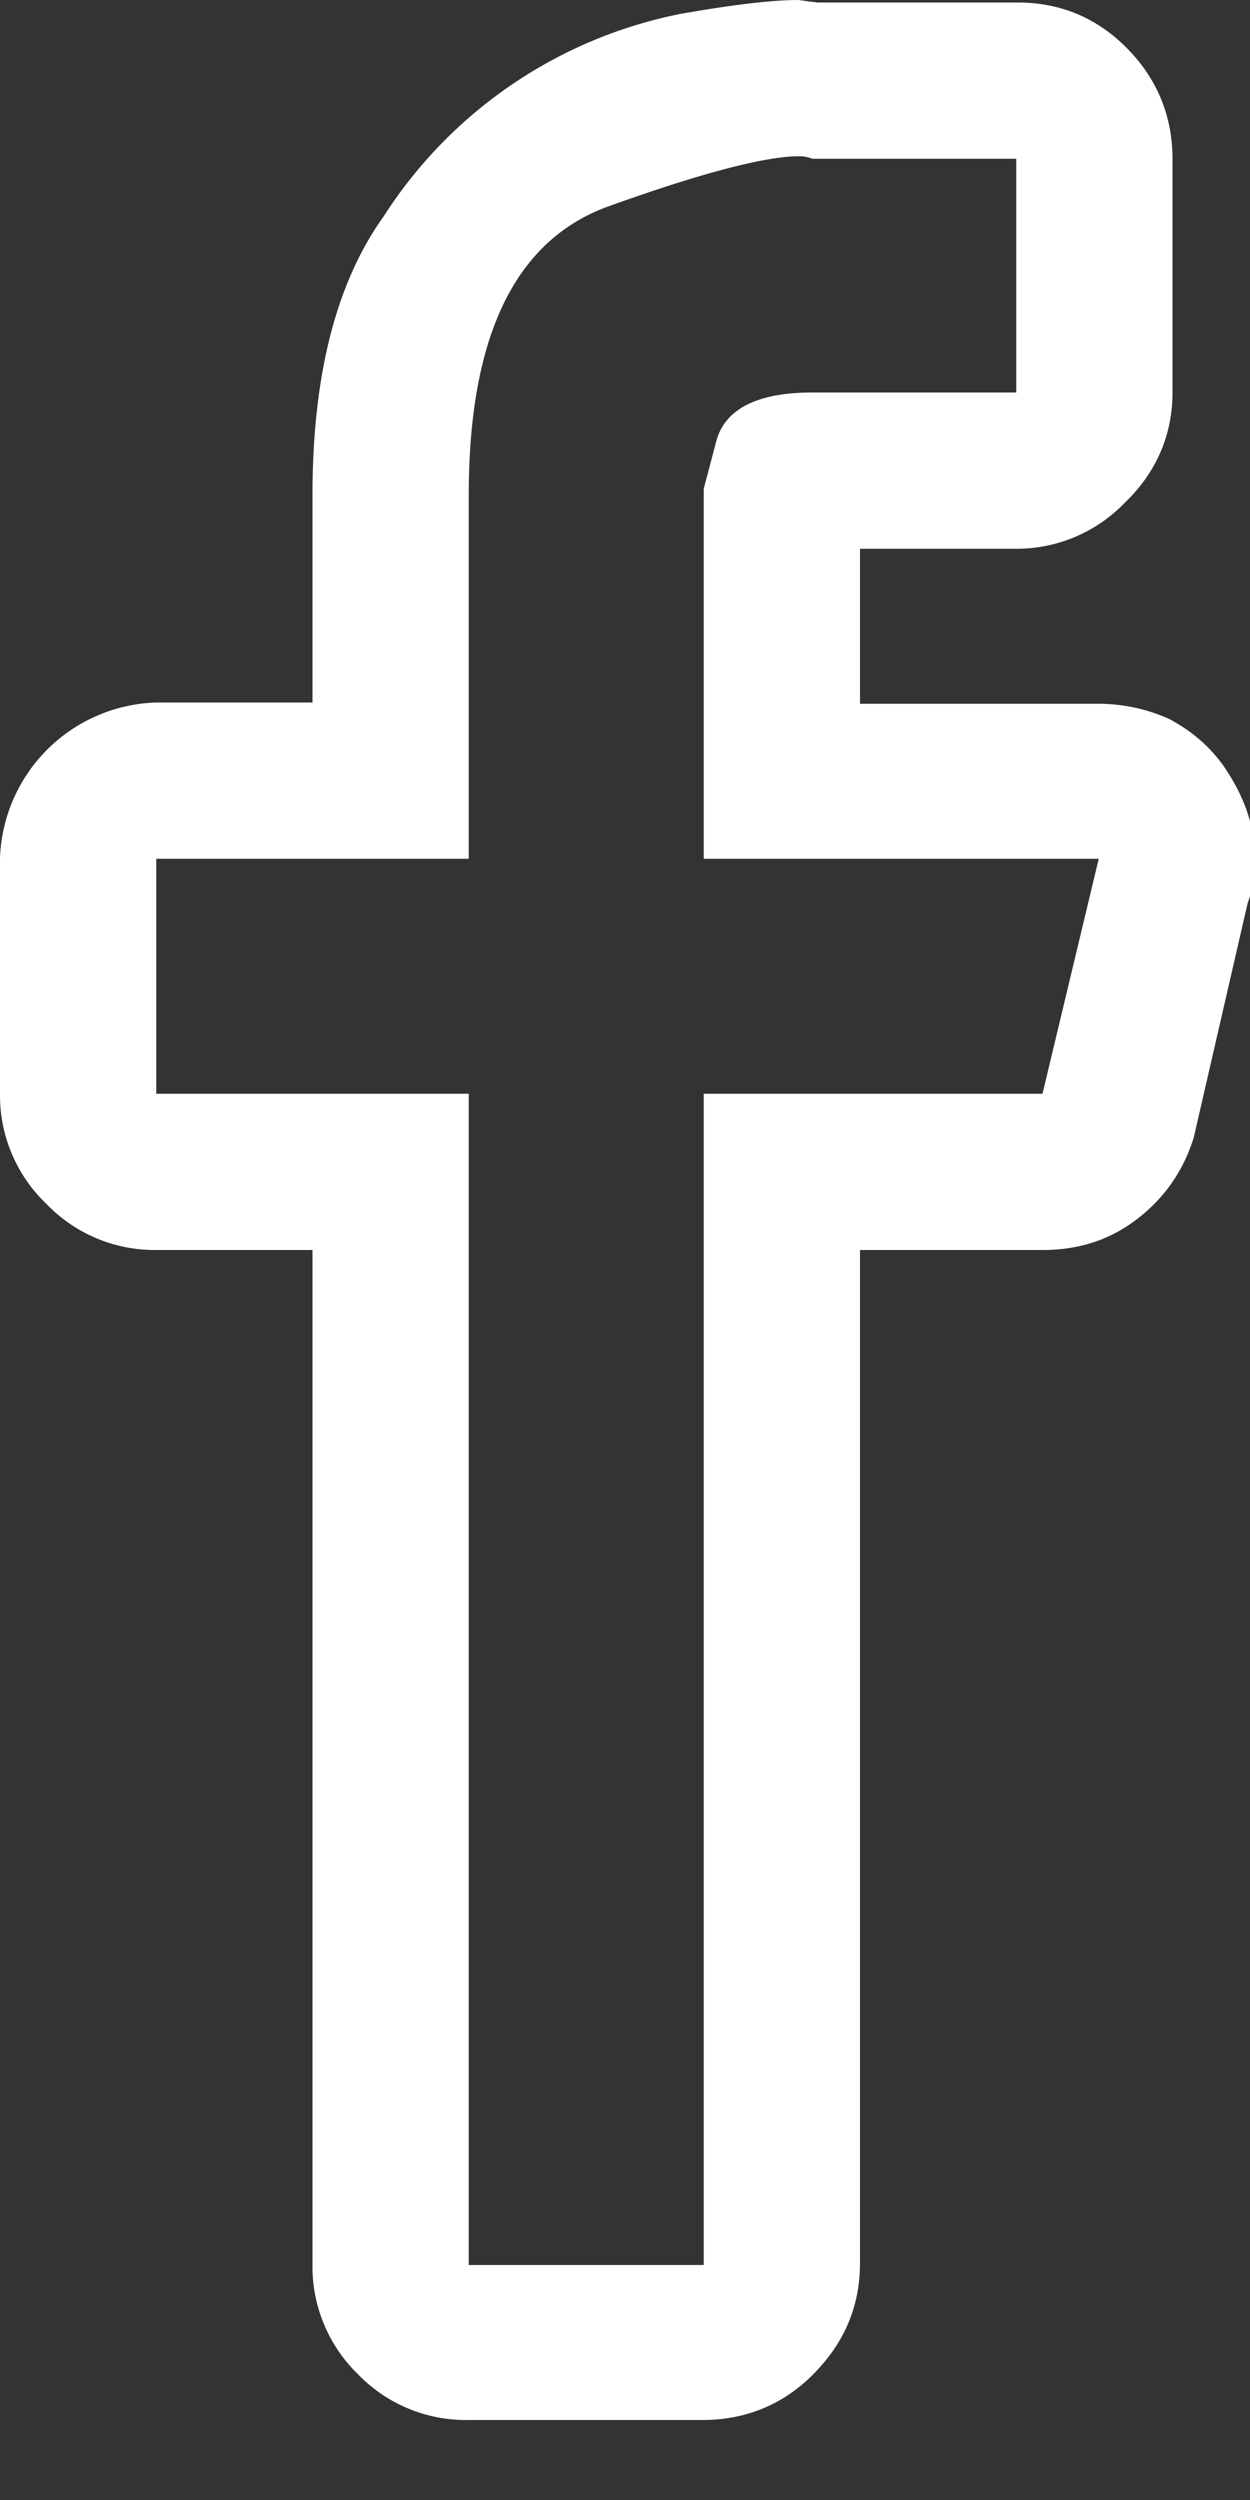 <svg xmlns:xlink="http://www.w3.org/1999/xlink" width="10" height="20" viewBox="0 0 10 20">
  <rect x="0" y="0" width="10" height="20" fill="#333333" stroke="none"/>
  <defs>
    <path id="a" d="M1135.39 2300l.07.01.08.01h1.6c.34 0 .63.12.87.36s.37.54.37.89v1.87c0 .34-.13.64-.38.88a1.2 1.2 0 0 1-.88.37h-1.24v1.24h1.9c.2 0 .39.04.57.12.17.09.32.21.44.38.11.16.19.33.23.52.04.19.03.38-.04.58l-.43 1.87c-.08.26-.23.48-.45.65-.22.17-.47.25-.76.25h-1.46v8.1c0 .36-.13.65-.38.9-.24.24-.54.36-.88.36h-1.87a1.2 1.2 0 0 1-.89-.37 1.2 1.2 0 0 1-.36-.88V2310h-1.25a1.2 1.2 0 0 1-.88-.37 1.2 1.2 0 0 1-.37-.88v-1.88a1.29 1.29 0 0 1 1.25-1.25h1.25v-1.66c0-.96.19-1.7.57-2.23a3.67 3.67 0 0 1 2.38-1.62c.4-.07.72-.11.94-.11zm0 1.25c-.26 0-.77.13-1.52.4s-1.12 1.04-1.12 2.31v2.91h-2.5v1.88h2.5v9.37h1.88v-9.37h2.71l.45-1.88h-3.16v-2.96l.1-.38c.07-.26.33-.39.77-.39h1.63v-1.87h-1.63l-.03-.01a.3.3 0 0 0-.08-.01z"/>
  </defs>
  <use fill="#fff" transform="translate(-1129 -2300)" xlink:href="#a"/>
</svg>
